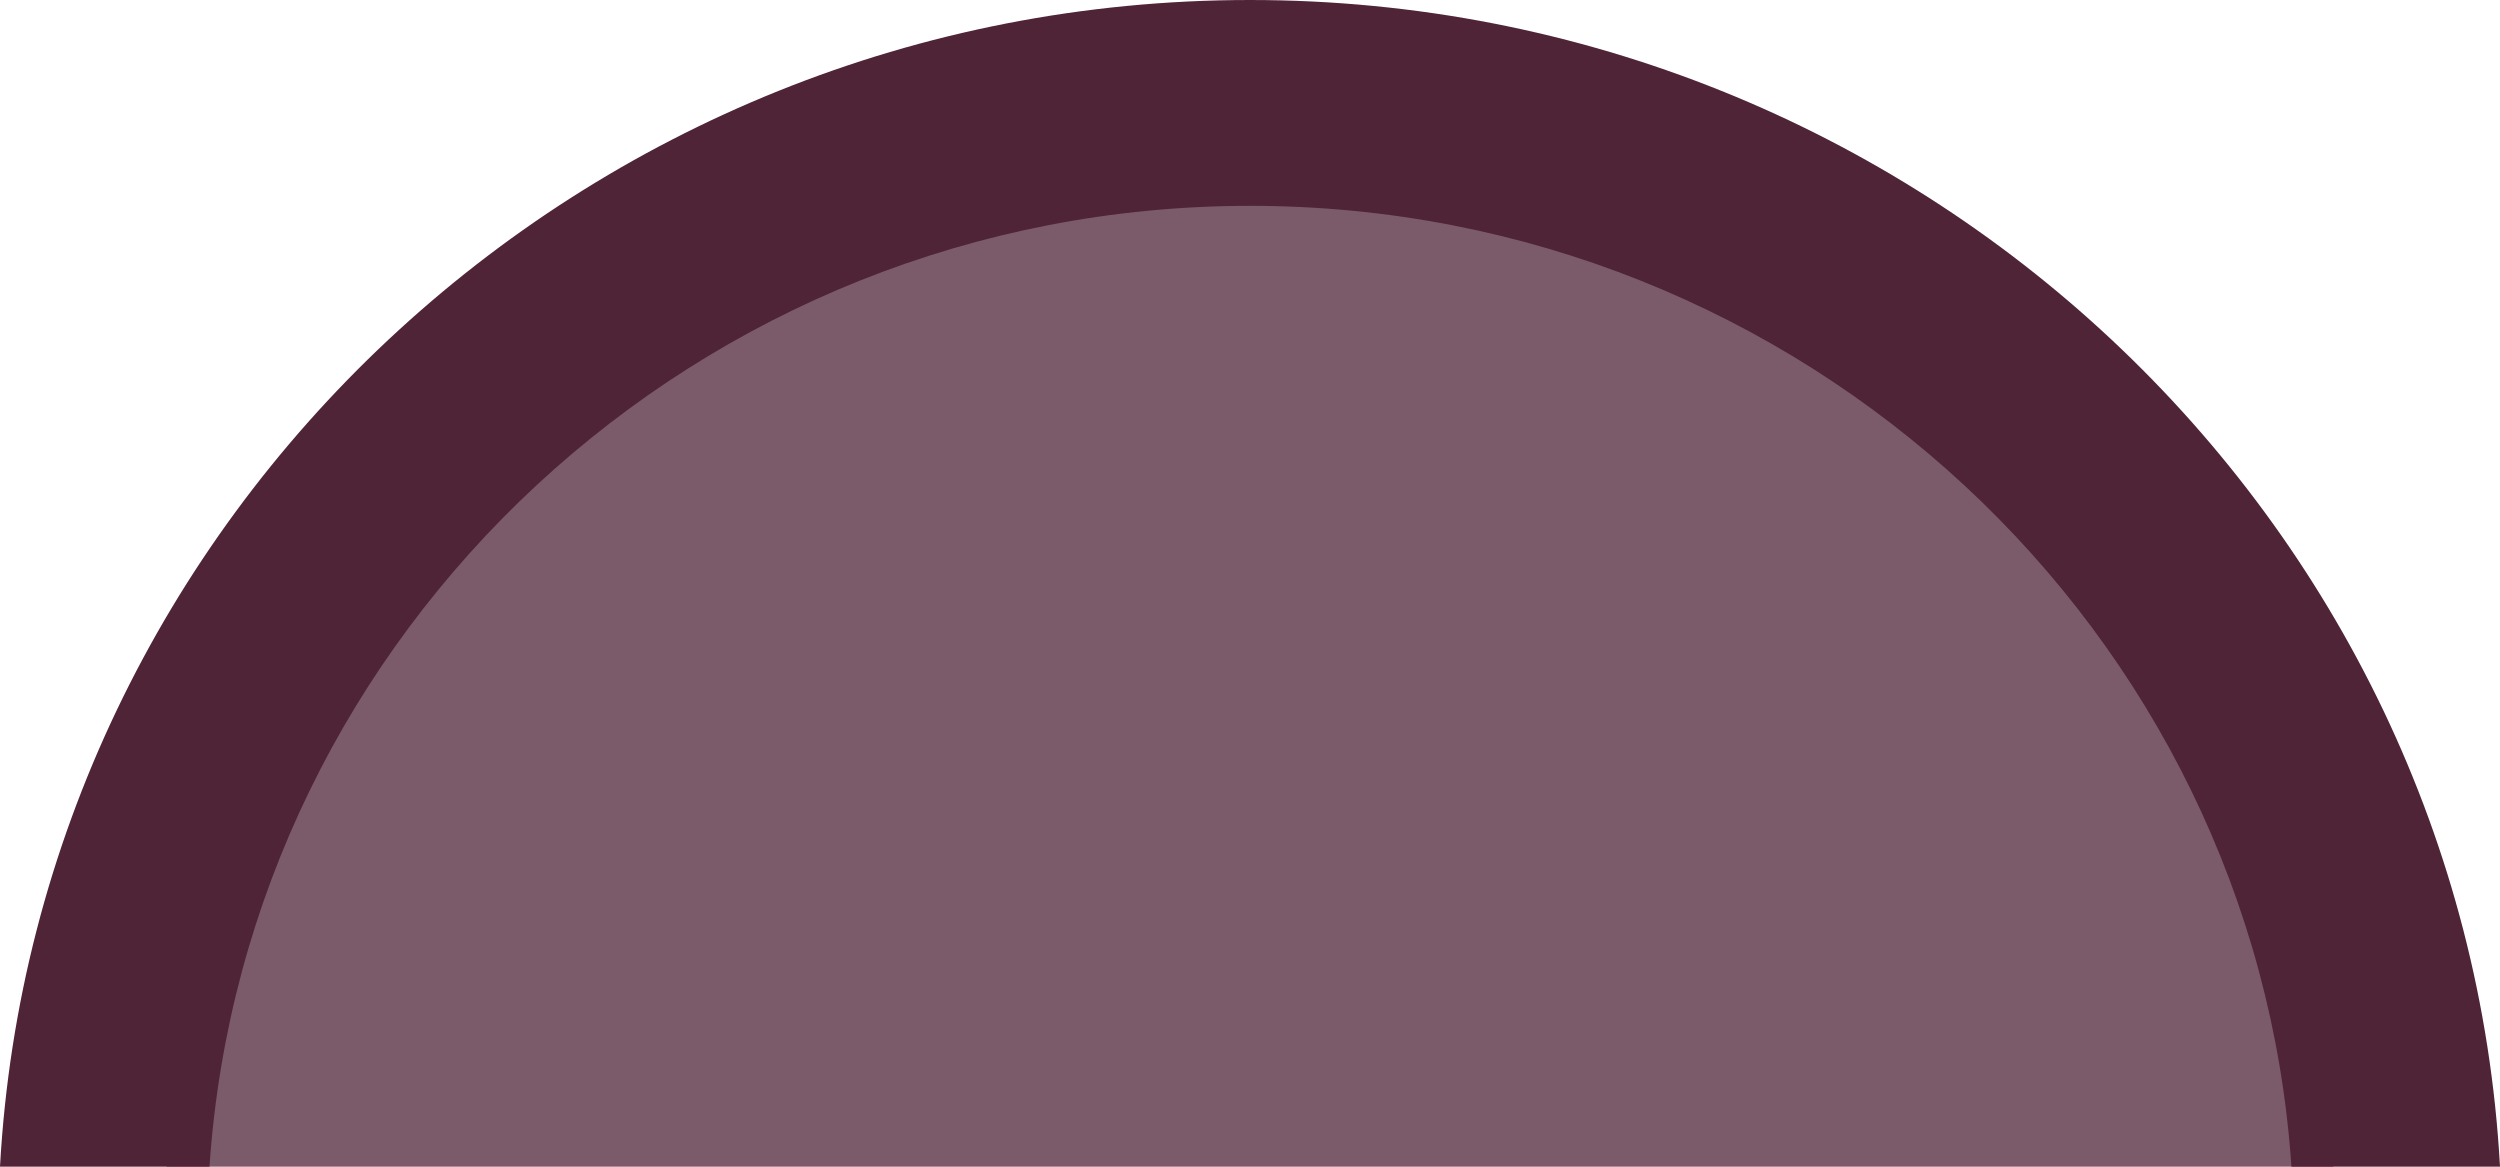 <svg width="30" height="14" viewBox="0 0 30 14" fill="none" xmlns="http://www.w3.org/2000/svg">
<path opacity="0.75" fill-rule="evenodd" clip-rule="evenodd" d="M28 14C27.552 7.31 21.892 2 15.005 2C8.108 2 2.448 7.31 2 14H28Z" fill="#4F2437"/>
<path fill-rule="evenodd" clip-rule="evenodd" d="M30 14C29.569 6.205 23.003 0 15 0C6.997 0 0.431 6.205 0 14H2.514C2.945 7.572 8.382 2.47 15 2.47C21.628 2.47 27.066 7.572 27.497 14H30Z" fill="#4F2437"/>
</svg>
